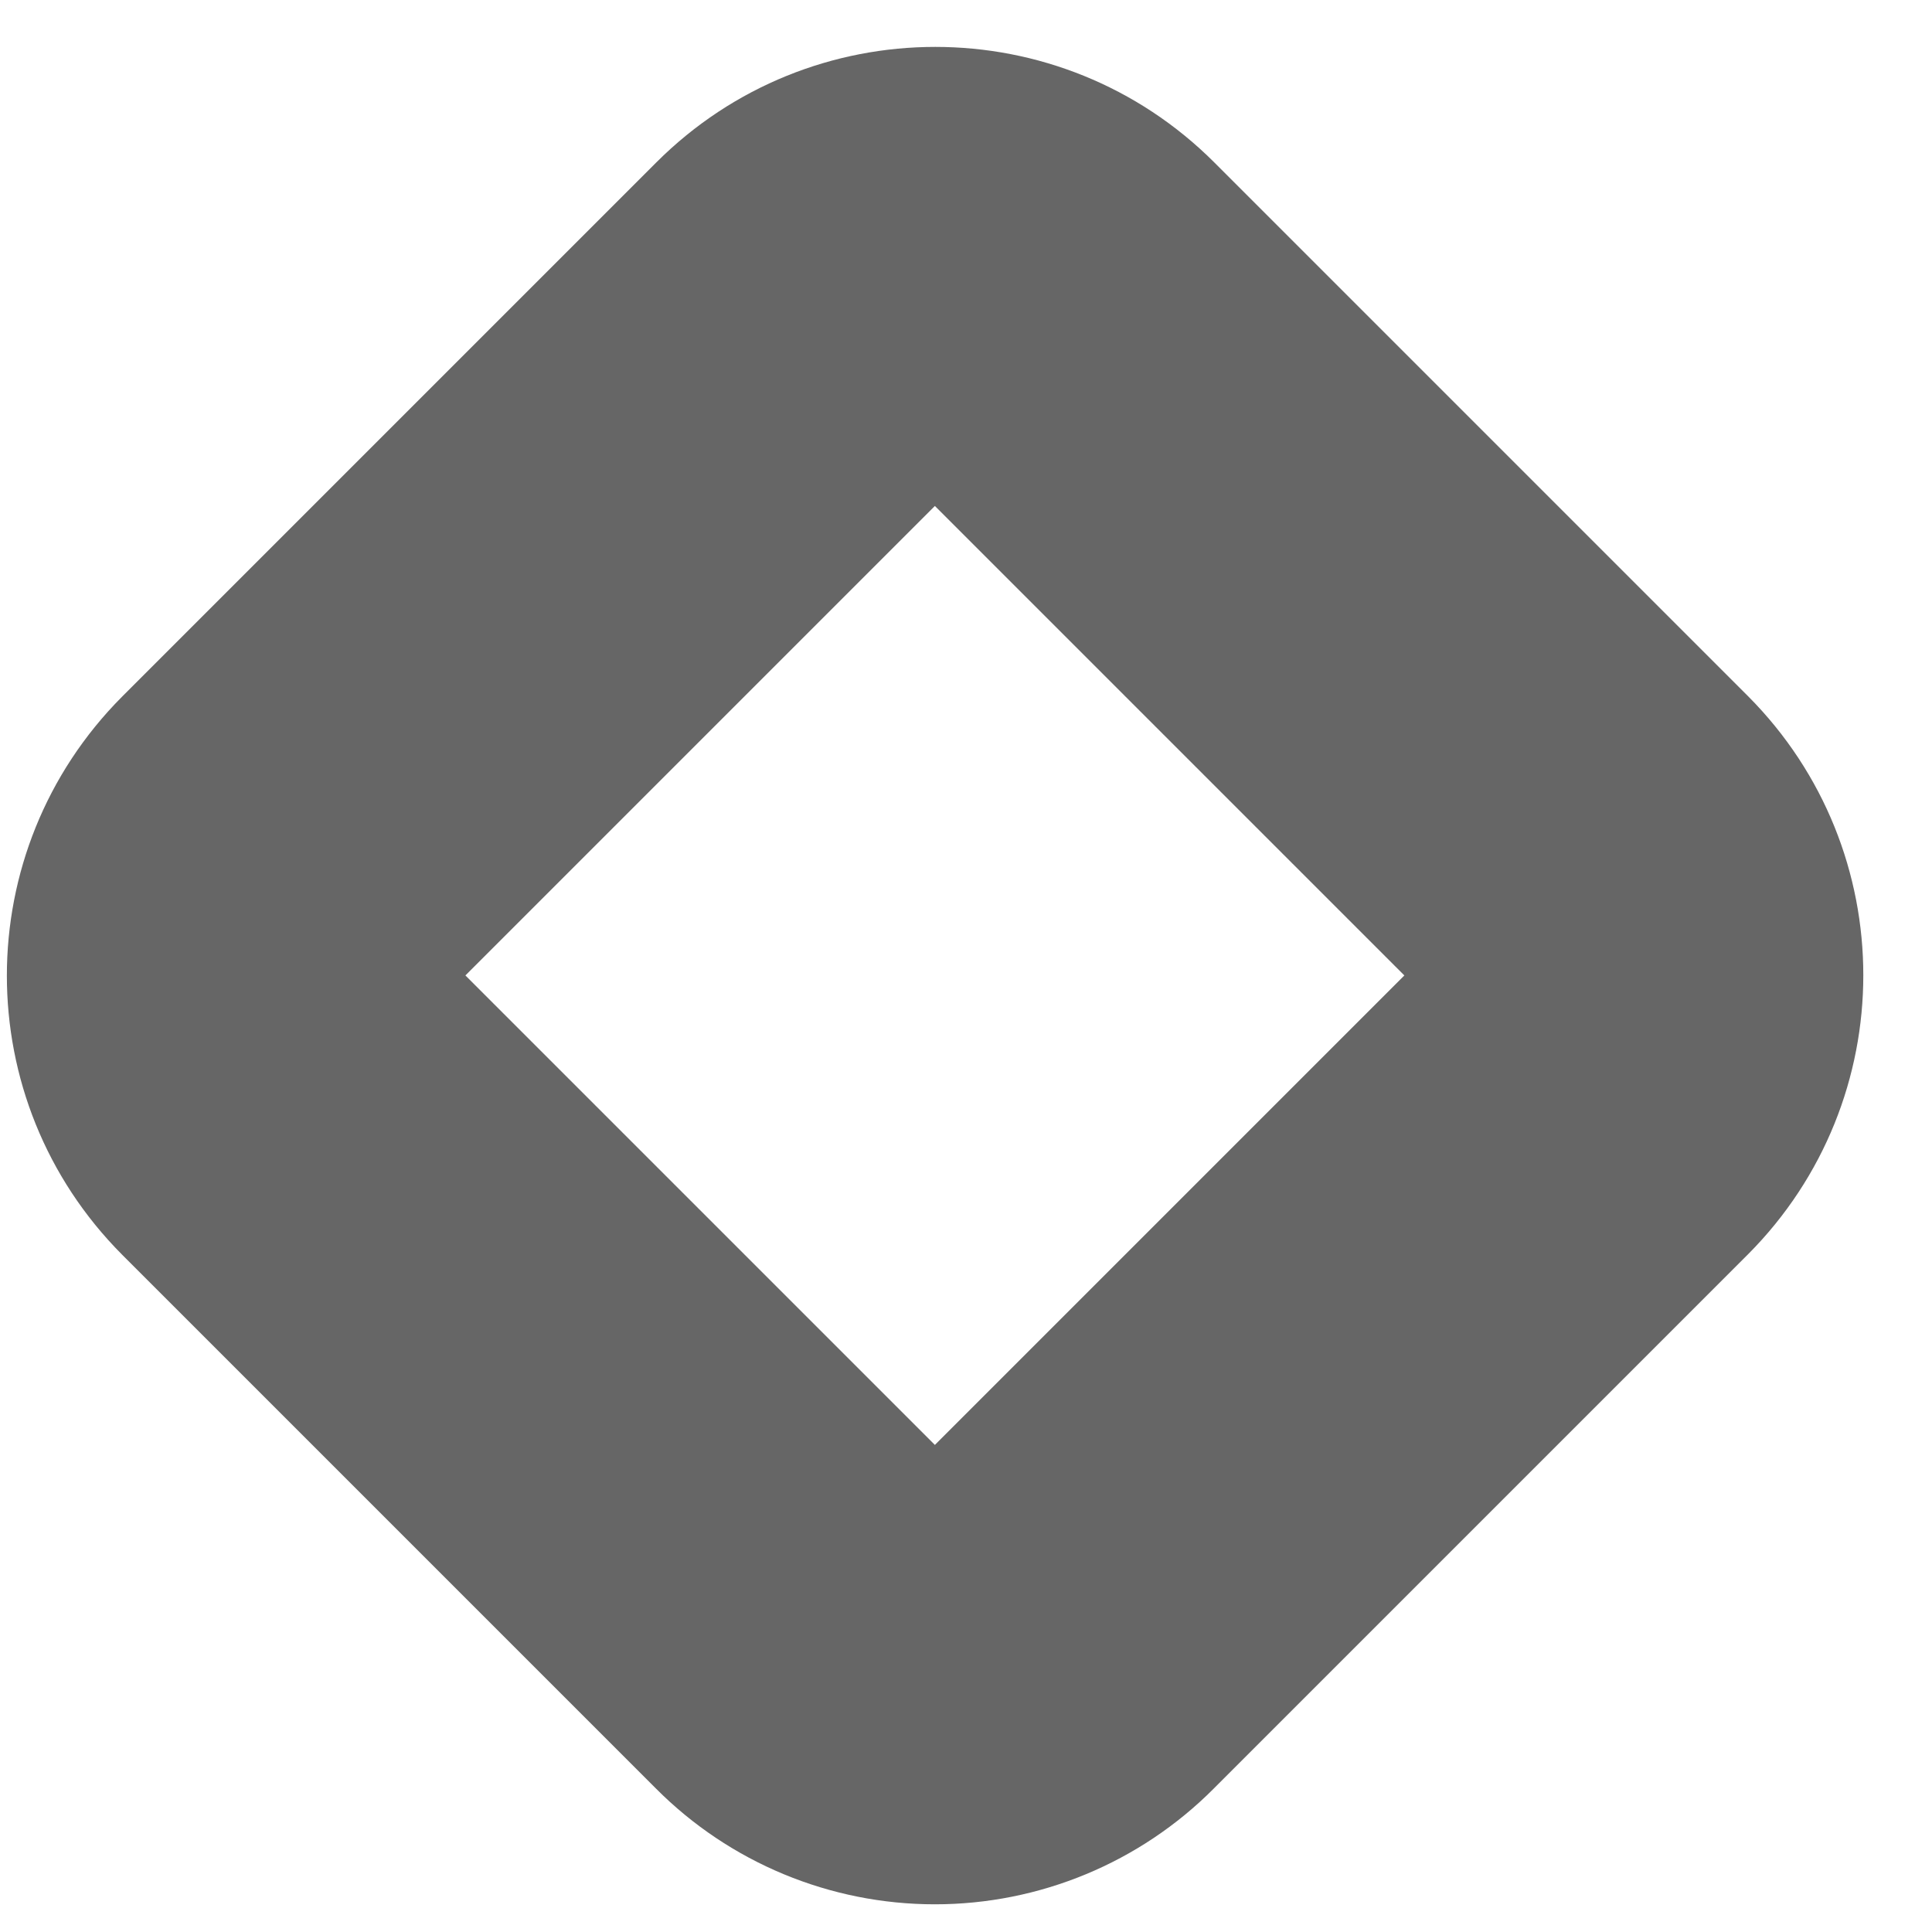 ﻿<?xml version="1.0" encoding="utf-8"?>
<svg version="1.1" xmlns:xlink="http://www.w3.org/1999/xlink" width="9px" height="9px" xmlns="http://www.w3.org/2000/svg">
  <g transform="matrix(1 0 0 1 -36 -1826 )">
    <path d="M 5.655 8.331  C 5.311 8.677  4.843 8.871  4.355 8.871  C 3.867 8.871  3.399 8.677  3.055 8.331  L 0.569 5.845  C -0.147 5.126  -0.147 3.964  0.569 3.245  L 3.057 0.757  C 3.775 0.039  4.939 0.039  5.657 0.757  L 8.143 3.243  C 8.859 3.962  8.859 5.124  8.143 5.843  L 5.655 8.331  Z M 4.355 2.357  L 2.168 4.544  L 4.355 6.731  L 6.542 4.544  L 4.355 2.357  Z " fill-rule="nonzero" fill="#666666" stroke="none" transform="matrix(1 0 0 1 36 1826 )" />
  </g>
</svg>
